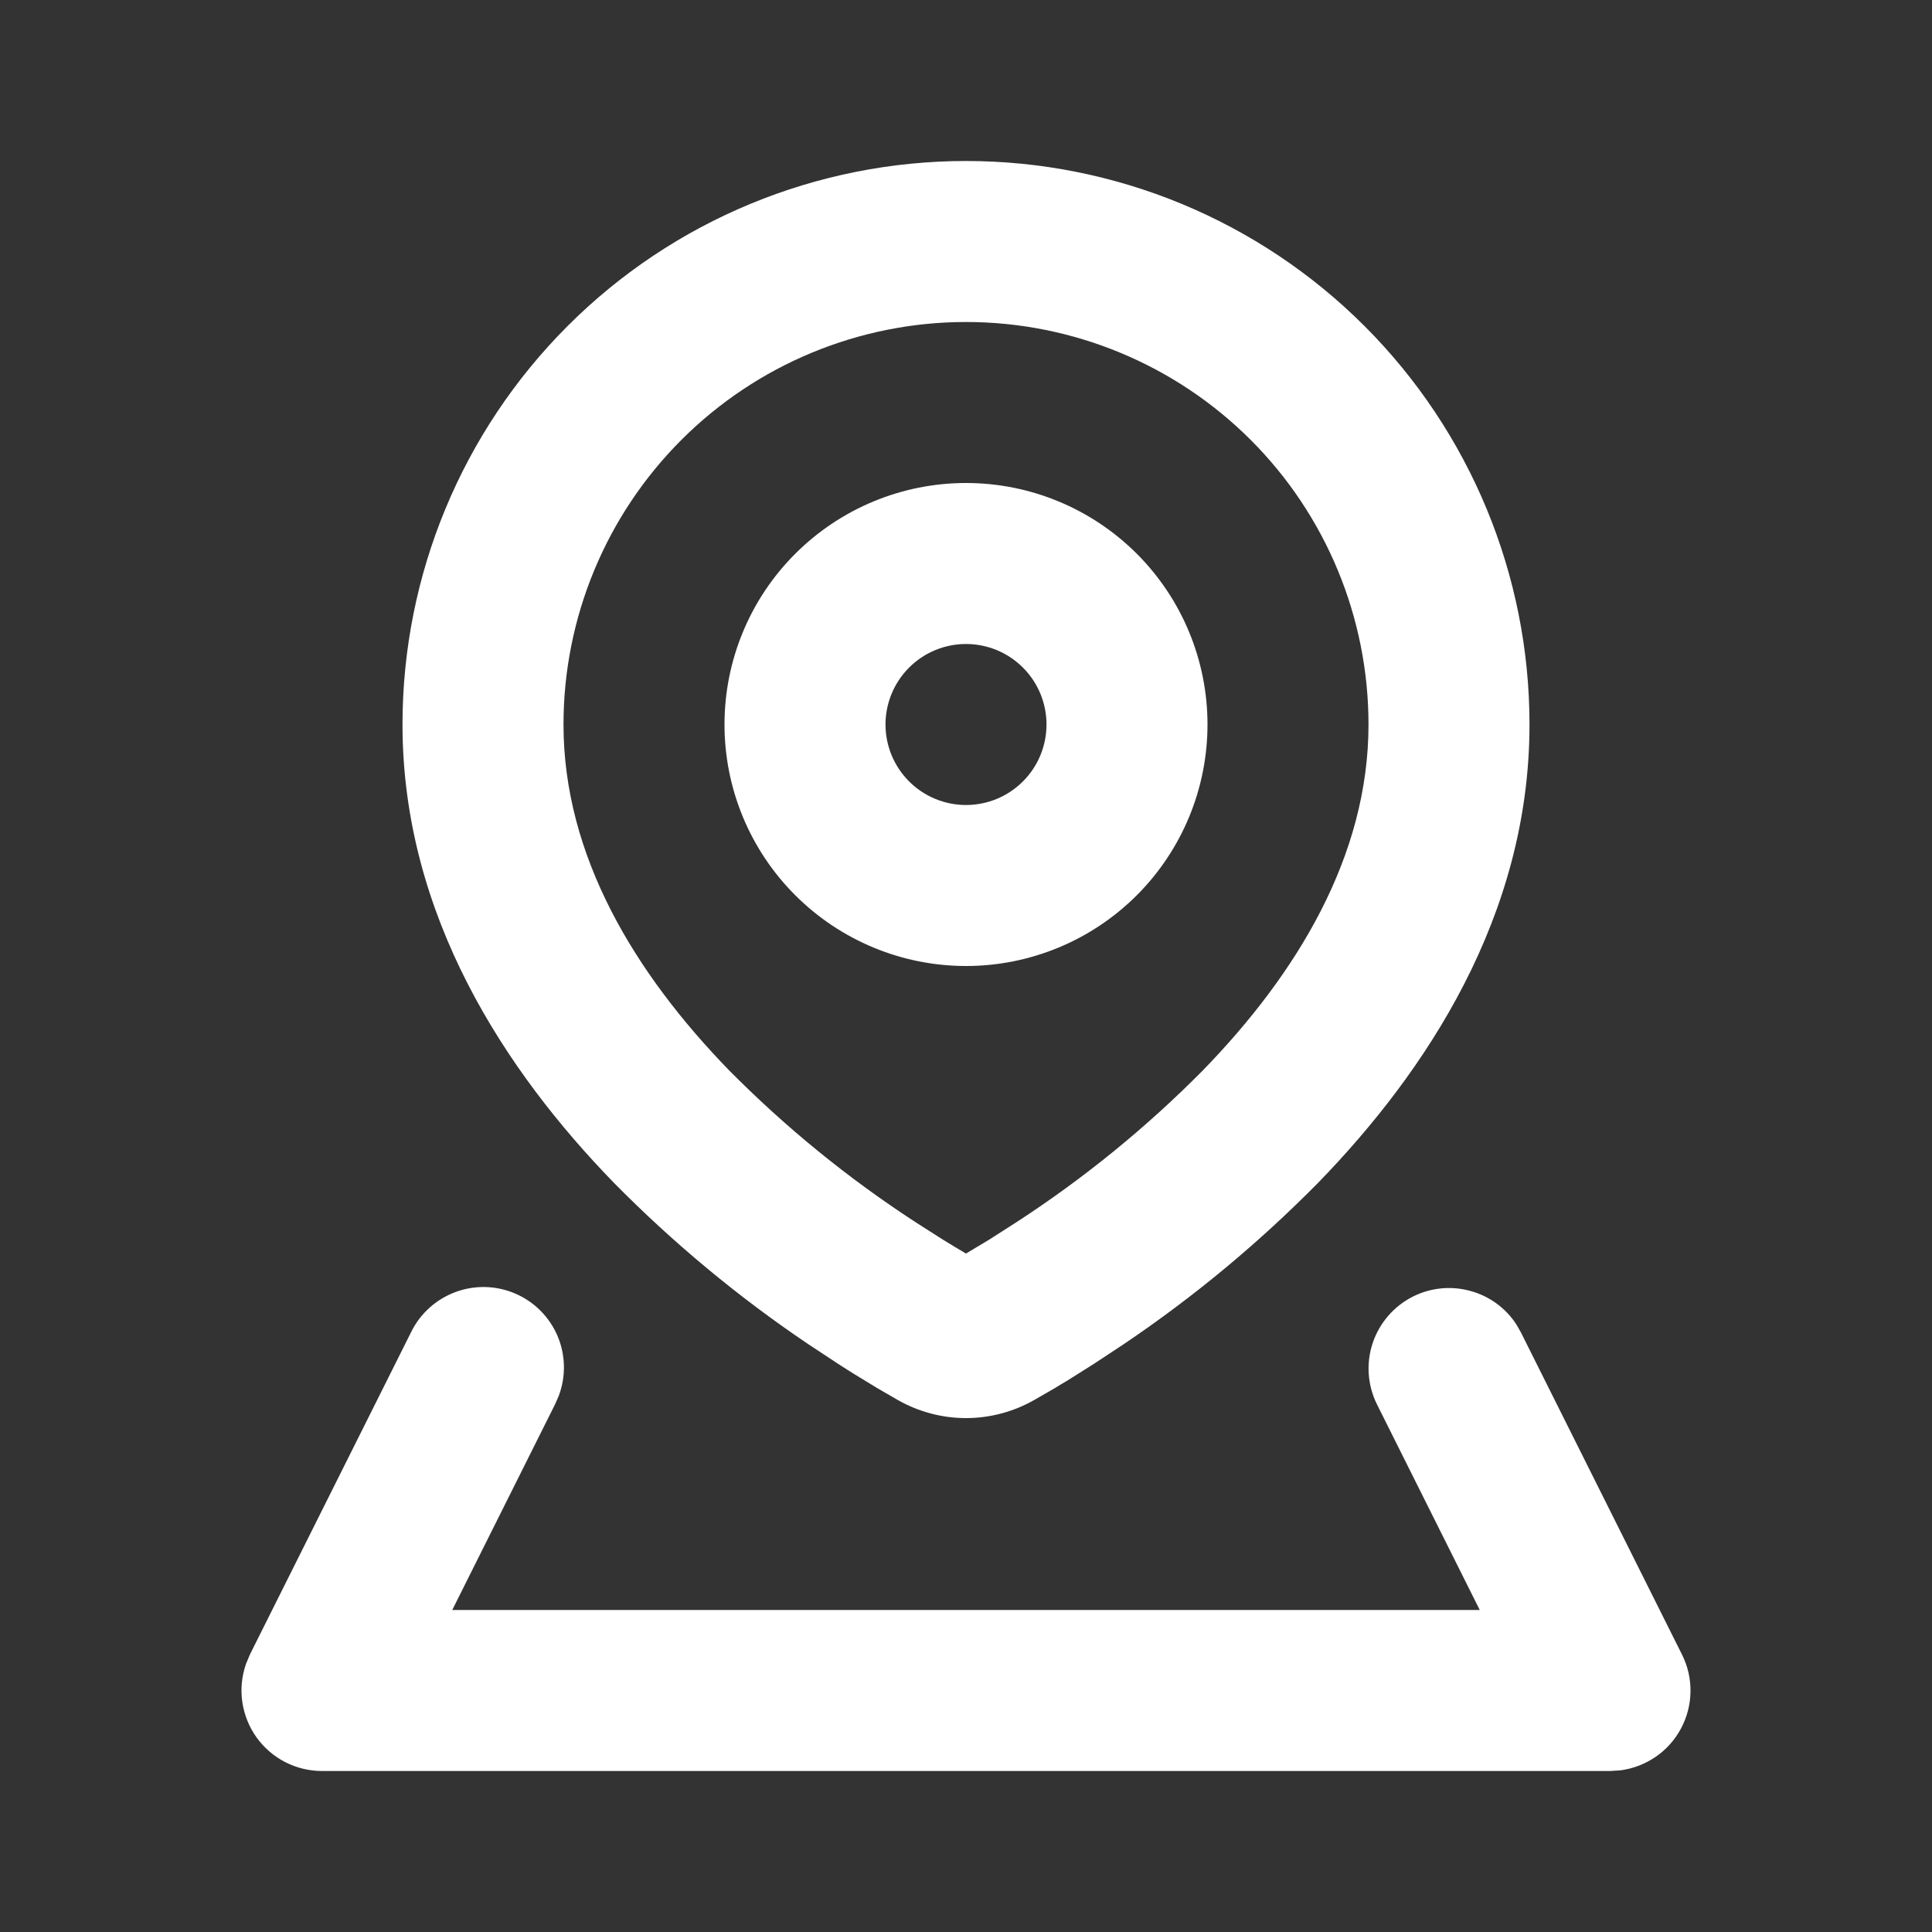 <svg width="24" height="24" viewBox="0 0 24 24" fill="none" xmlns="http://www.w3.org/2000/svg">
<rect x="0" y="0" width="24" height="24" fill="#333333" stroke="none"/>
<g clip-path="url(#clip0_319_600)">
<path fill-rule="evenodd" clip-rule="evenodd" d="M17.553 16.106C17.772 15.996 18.024 15.971 18.26 16.035C18.497 16.098 18.702 16.246 18.836 16.451L18.894 16.553L20.894 20.553C20.966 20.696 21.002 20.853 21 21.013C20.998 21.172 20.958 21.329 20.883 21.47C20.808 21.611 20.701 21.732 20.57 21.822C20.438 21.913 20.288 21.971 20.129 21.992L20 22H4C3.841 22 3.684 21.962 3.542 21.889C3.4 21.816 3.278 21.71 3.185 21.58C3.093 21.45 3.033 21.3 3.01 21.142C2.987 20.984 3.003 20.823 3.055 20.672L3.105 20.552L5.105 16.552C5.217 16.32 5.415 16.141 5.656 16.051C5.897 15.961 6.163 15.967 6.4 16.069C6.636 16.17 6.825 16.359 6.926 16.596C7.026 16.832 7.032 17.099 6.941 17.34L6.894 17.447L5.618 20H18.382L17.106 17.447C16.988 17.21 16.968 16.935 17.052 16.684C17.136 16.433 17.316 16.225 17.553 16.106ZM12 2C13.857 2 15.637 2.737 16.95 4.05C18.263 5.363 19 7.143 19 9C19 11.382 17.711 13.317 16.377 14.69C15.64 15.438 14.83 16.111 13.959 16.698L13.586 16.944L13.254 17.153C13.202 17.184 13.152 17.213 13.105 17.243L12.848 17.391C12.32 17.691 11.68 17.691 11.152 17.391L10.895 17.242L10.585 17.053C10.528 17.017 10.471 16.981 10.414 16.944L10.041 16.698C9.17 16.111 8.36 15.438 7.623 14.69C6.289 13.317 5 11.382 5 9C5 7.143 5.738 5.363 7.051 4.05C8.363 2.737 10.144 2 12 2ZM12 4C10.674 4 9.402 4.527 8.465 5.464C7.527 6.402 7 7.674 7 9C7 10.636 7.89 12.095 9.057 13.296C9.759 14.005 10.535 14.637 11.371 15.181L11.711 15.398C11.816 15.463 11.913 15.521 12 15.572L12.29 15.398L12.629 15.181C13.466 14.637 14.242 14.005 14.943 13.296C16.11 12.096 17 10.636 17 9C17 7.674 16.474 6.402 15.536 5.464C14.598 4.527 13.326 4 12 4ZM12 6C12.796 6 13.559 6.316 14.122 6.879C14.684 7.441 15 8.204 15 9C15 9.796 14.684 10.559 14.122 11.121C13.559 11.684 12.796 12 12 12C11.205 12 10.442 11.684 9.879 11.121C9.316 10.559 9 9.796 9 9C9 8.204 9.316 7.441 9.879 6.879C10.442 6.316 11.205 6 12 6ZM12 8C11.735 8 11.481 8.105 11.293 8.293C11.106 8.48 11 8.735 11 9C11 9.265 11.106 9.52 11.293 9.707C11.481 9.895 11.735 10 12 10C12.265 10 12.52 9.895 12.707 9.707C12.895 9.52 13 9.265 13 9C13 8.735 12.895 8.48 12.707 8.293C12.52 8.105 12.265 8 12 8Z" fill="white"/>
</g>
<defs>
<clipPath id="clip0_319_600">
<rect width="24" height="24" fill="white"/>
</clipPath>
</defs>
</svg>
